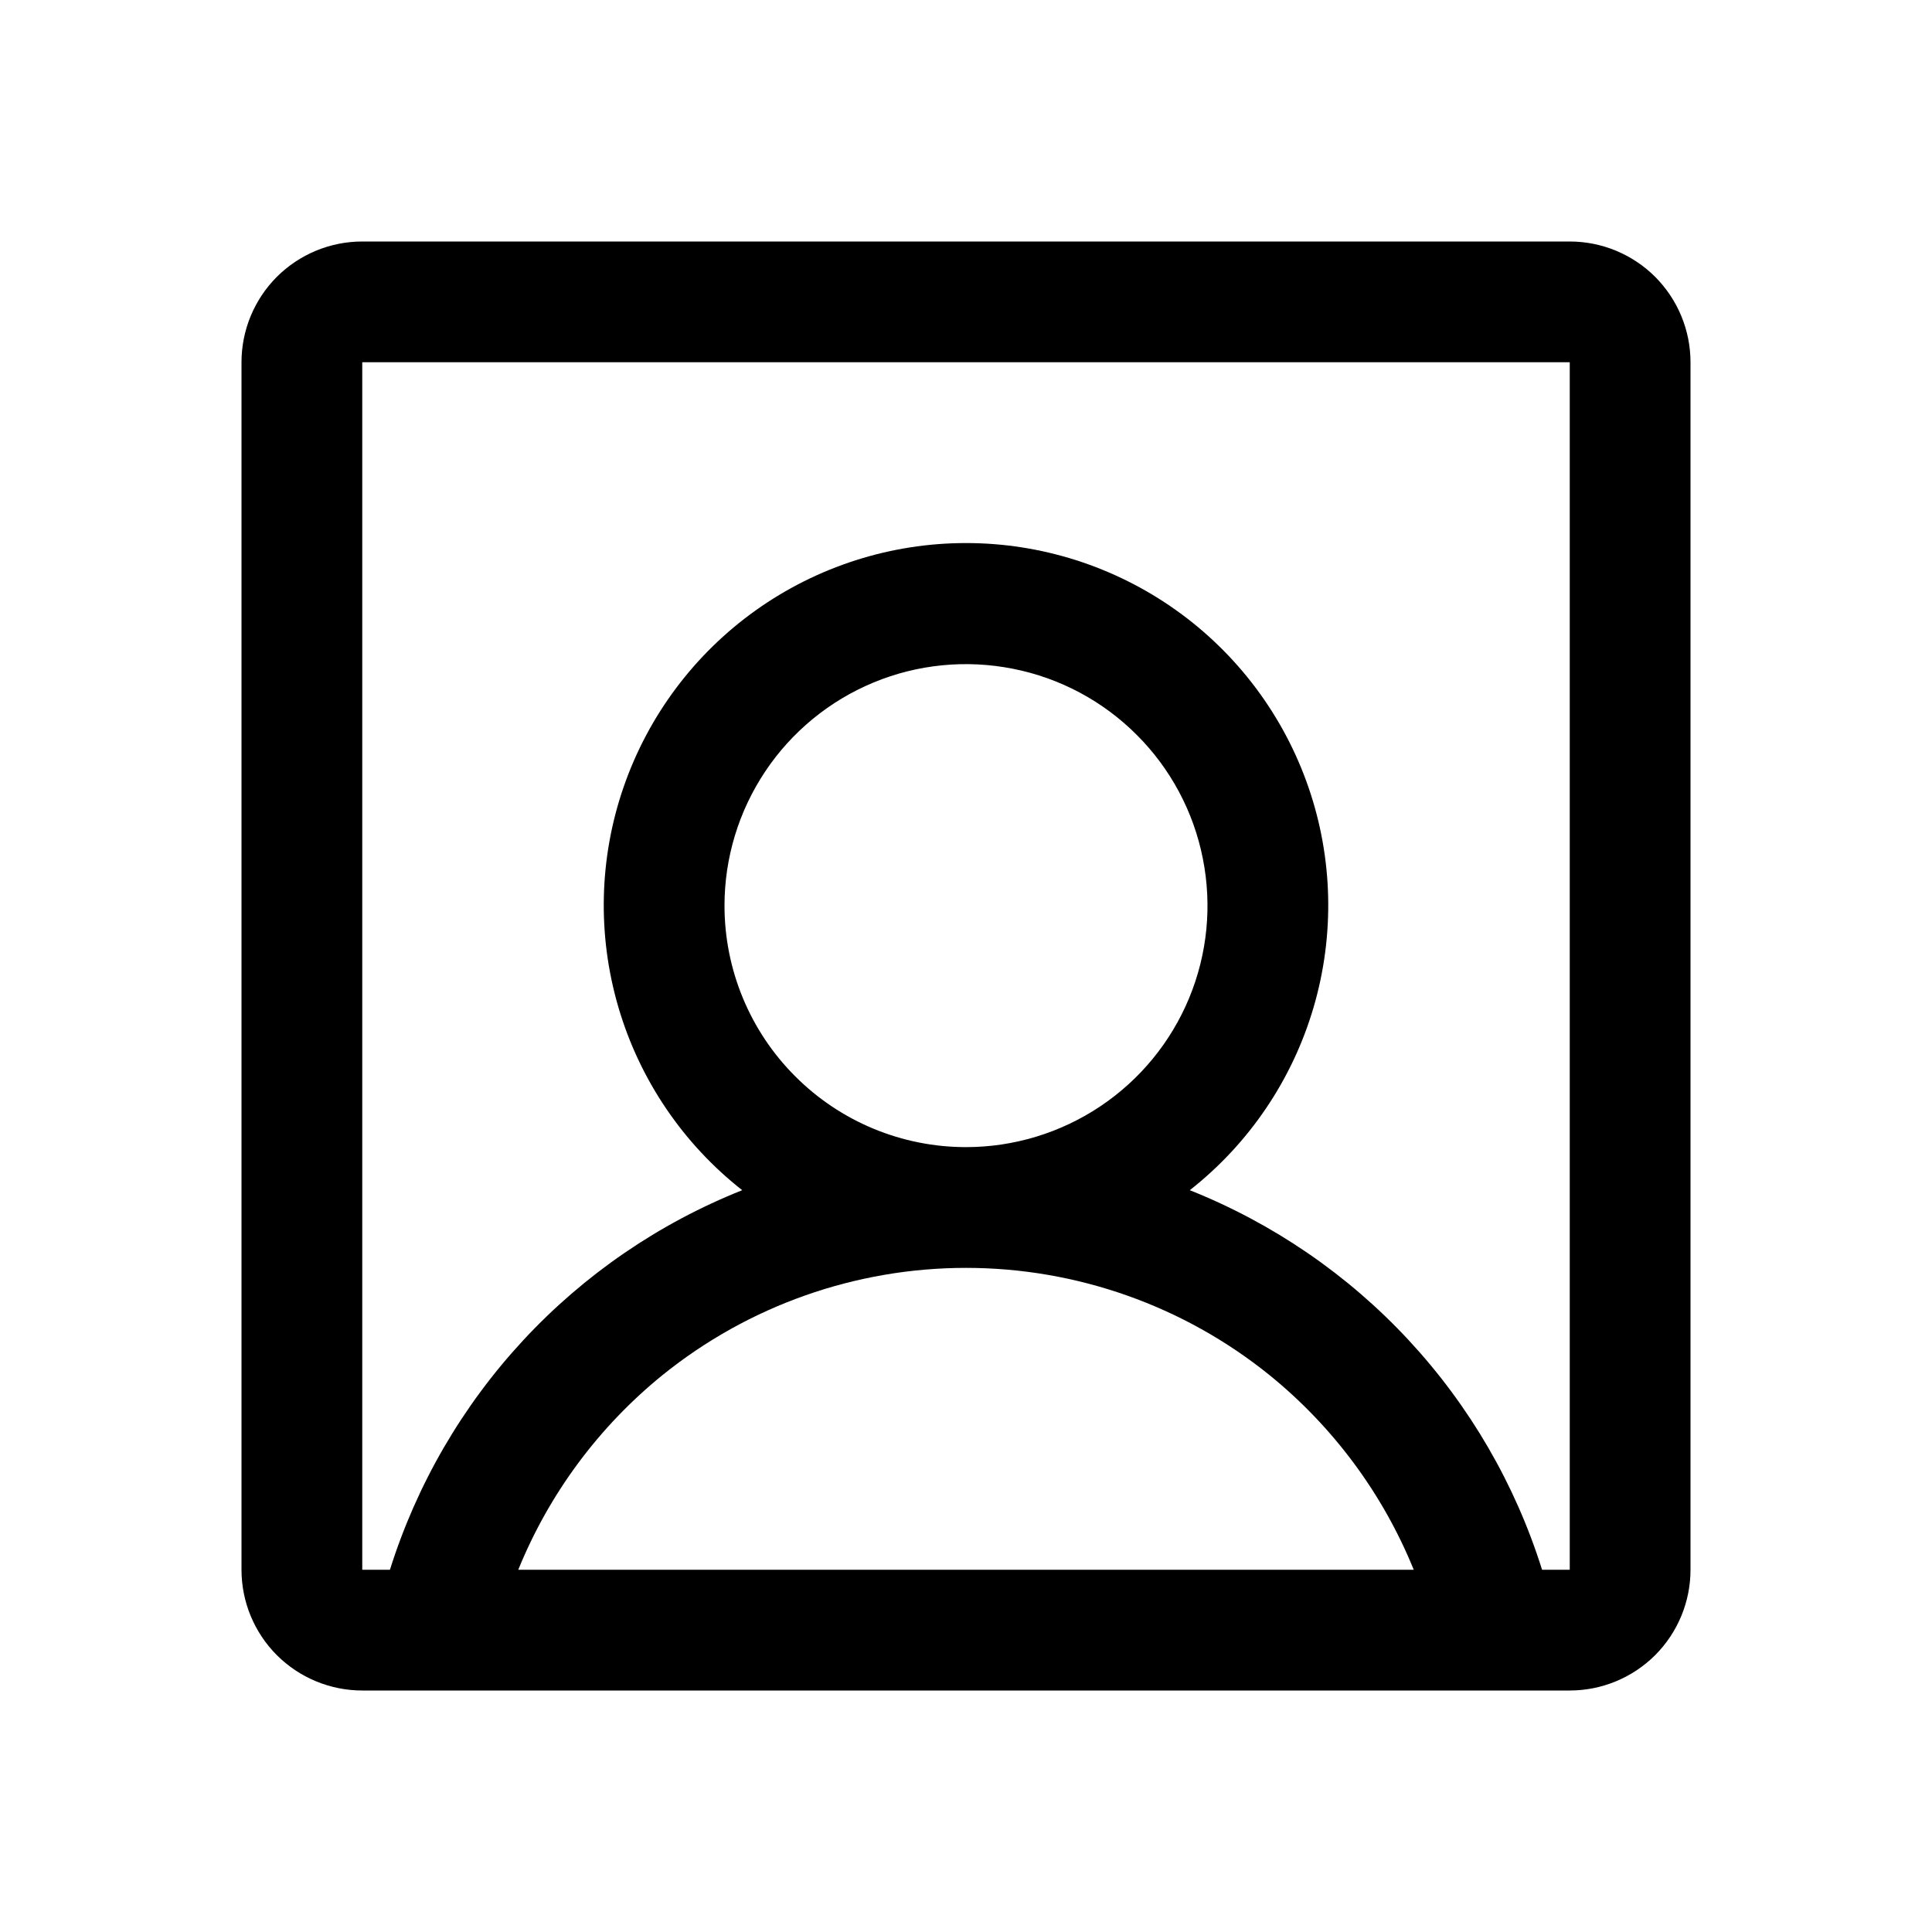<svg width="24" height="24" viewBox="0 0 24 24" fill="none" xmlns="http://www.w3.org/2000/svg">
<path d="M19.5 3H4.5C4.102 3 3.721 3.158 3.439 3.439C3.158 3.721 3 4.102 3 4.5V19.5C3 19.898 3.158 20.279 3.439 20.561C3.721 20.842 4.102 21 4.5 21H19.5C19.898 21 20.279 20.842 20.561 20.561C20.842 20.279 21 19.898 21 19.5V4.5C21 4.102 20.842 3.721 20.561 3.439C20.279 3.158 19.898 3 19.5 3ZM9 11.25C9 10.657 9.176 10.077 9.506 9.583C9.835 9.09 10.304 8.705 10.852 8.478C11.4 8.251 12.003 8.192 12.585 8.308C13.167 8.423 13.702 8.709 14.121 9.129C14.541 9.548 14.827 10.083 14.942 10.665C15.058 11.247 14.999 11.85 14.772 12.398C14.545 12.946 14.16 13.415 13.667 13.744C13.173 14.074 12.593 14.25 12 14.25C11.204 14.25 10.441 13.934 9.879 13.371C9.316 12.809 9 12.046 9 11.25ZM6.438 19.5C6.822 18.555 7.439 17.723 8.231 17.081C9.298 16.22 10.629 15.75 12 15.75C13.371 15.75 14.702 16.22 15.769 17.081C16.561 17.723 17.178 18.555 17.562 19.5H6.438ZM19.5 19.5H19.156C18.823 18.438 18.257 17.465 17.5 16.649C16.743 15.833 15.813 15.197 14.78 14.785C15.516 14.207 16.053 13.414 16.317 12.516C16.581 11.618 16.559 10.66 16.253 9.776C15.947 8.891 15.373 8.124 14.611 7.581C13.848 7.038 12.936 6.746 12 6.746C11.064 6.746 10.152 7.038 9.389 7.581C8.627 8.124 8.053 8.891 7.747 9.776C7.441 10.66 7.419 11.618 7.683 12.516C7.947 13.414 8.484 14.207 9.22 14.785C8.186 15.197 7.257 15.833 6.5 16.649C5.743 17.465 5.178 18.438 4.844 19.5H4.5V4.5H19.5V19.5Z" fill="black"/>
</svg>

